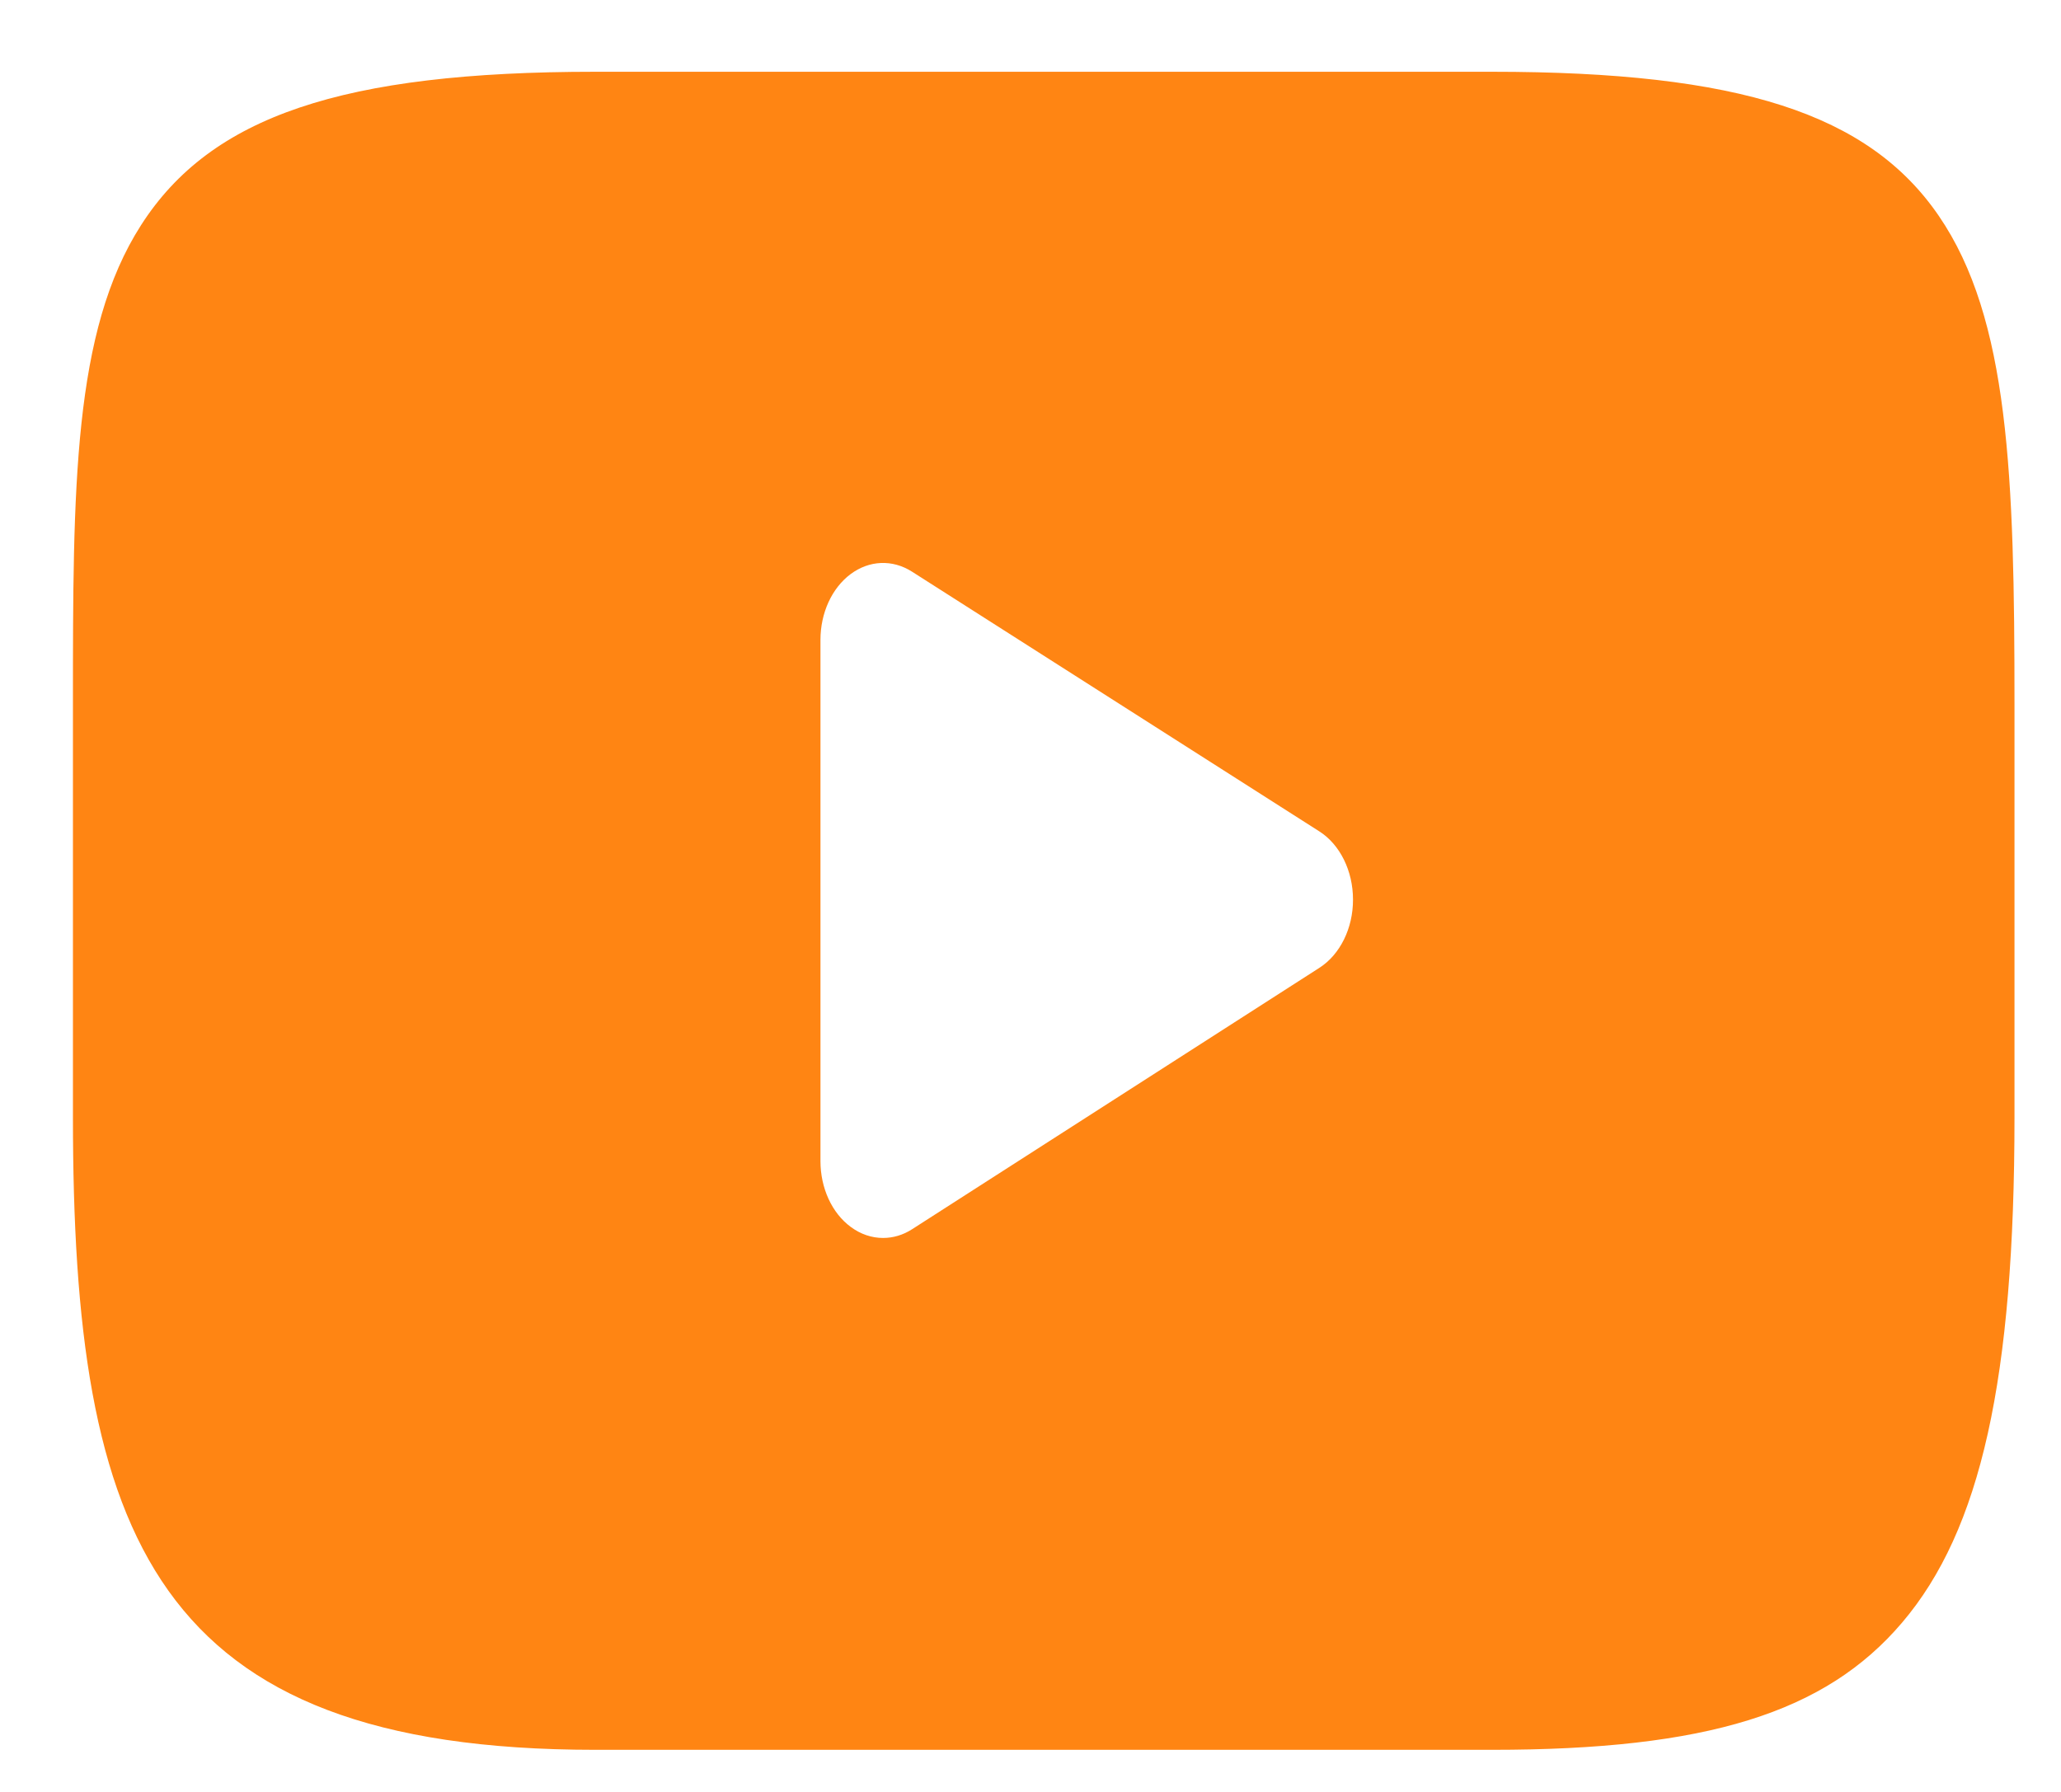 <svg width="23" height="20" viewBox="0 0 23 20" fill="none" xmlns="http://www.w3.org/2000/svg">
<path d="M21.636 2.409C20.854 1.267 19.41 0.801 16.652 0.801H6.642C3.821 0.801 2.353 1.297 1.574 2.513C0.814 3.698 0.814 5.445 0.814 7.862V12.469C0.814 17.152 1.715 19.53 6.642 19.53H16.652C19.044 19.53 20.369 19.119 21.226 18.111C22.106 17.078 22.481 15.39 22.481 12.469V7.862C22.481 5.313 22.422 3.556 21.636 2.409ZM14.724 10.802L10.178 13.72C10.077 13.785 9.966 13.817 9.855 13.817C9.729 13.817 9.604 13.776 9.493 13.693C9.283 13.538 9.156 13.259 9.156 12.959V7.142C9.156 6.842 9.283 6.564 9.492 6.408C9.701 6.252 9.96 6.242 10.177 6.38L14.723 9.279C14.954 9.426 15.099 9.72 15.099 10.04C15.1 10.36 14.955 10.654 14.724 10.802Z" fill="#FF8513"/>
</svg>
